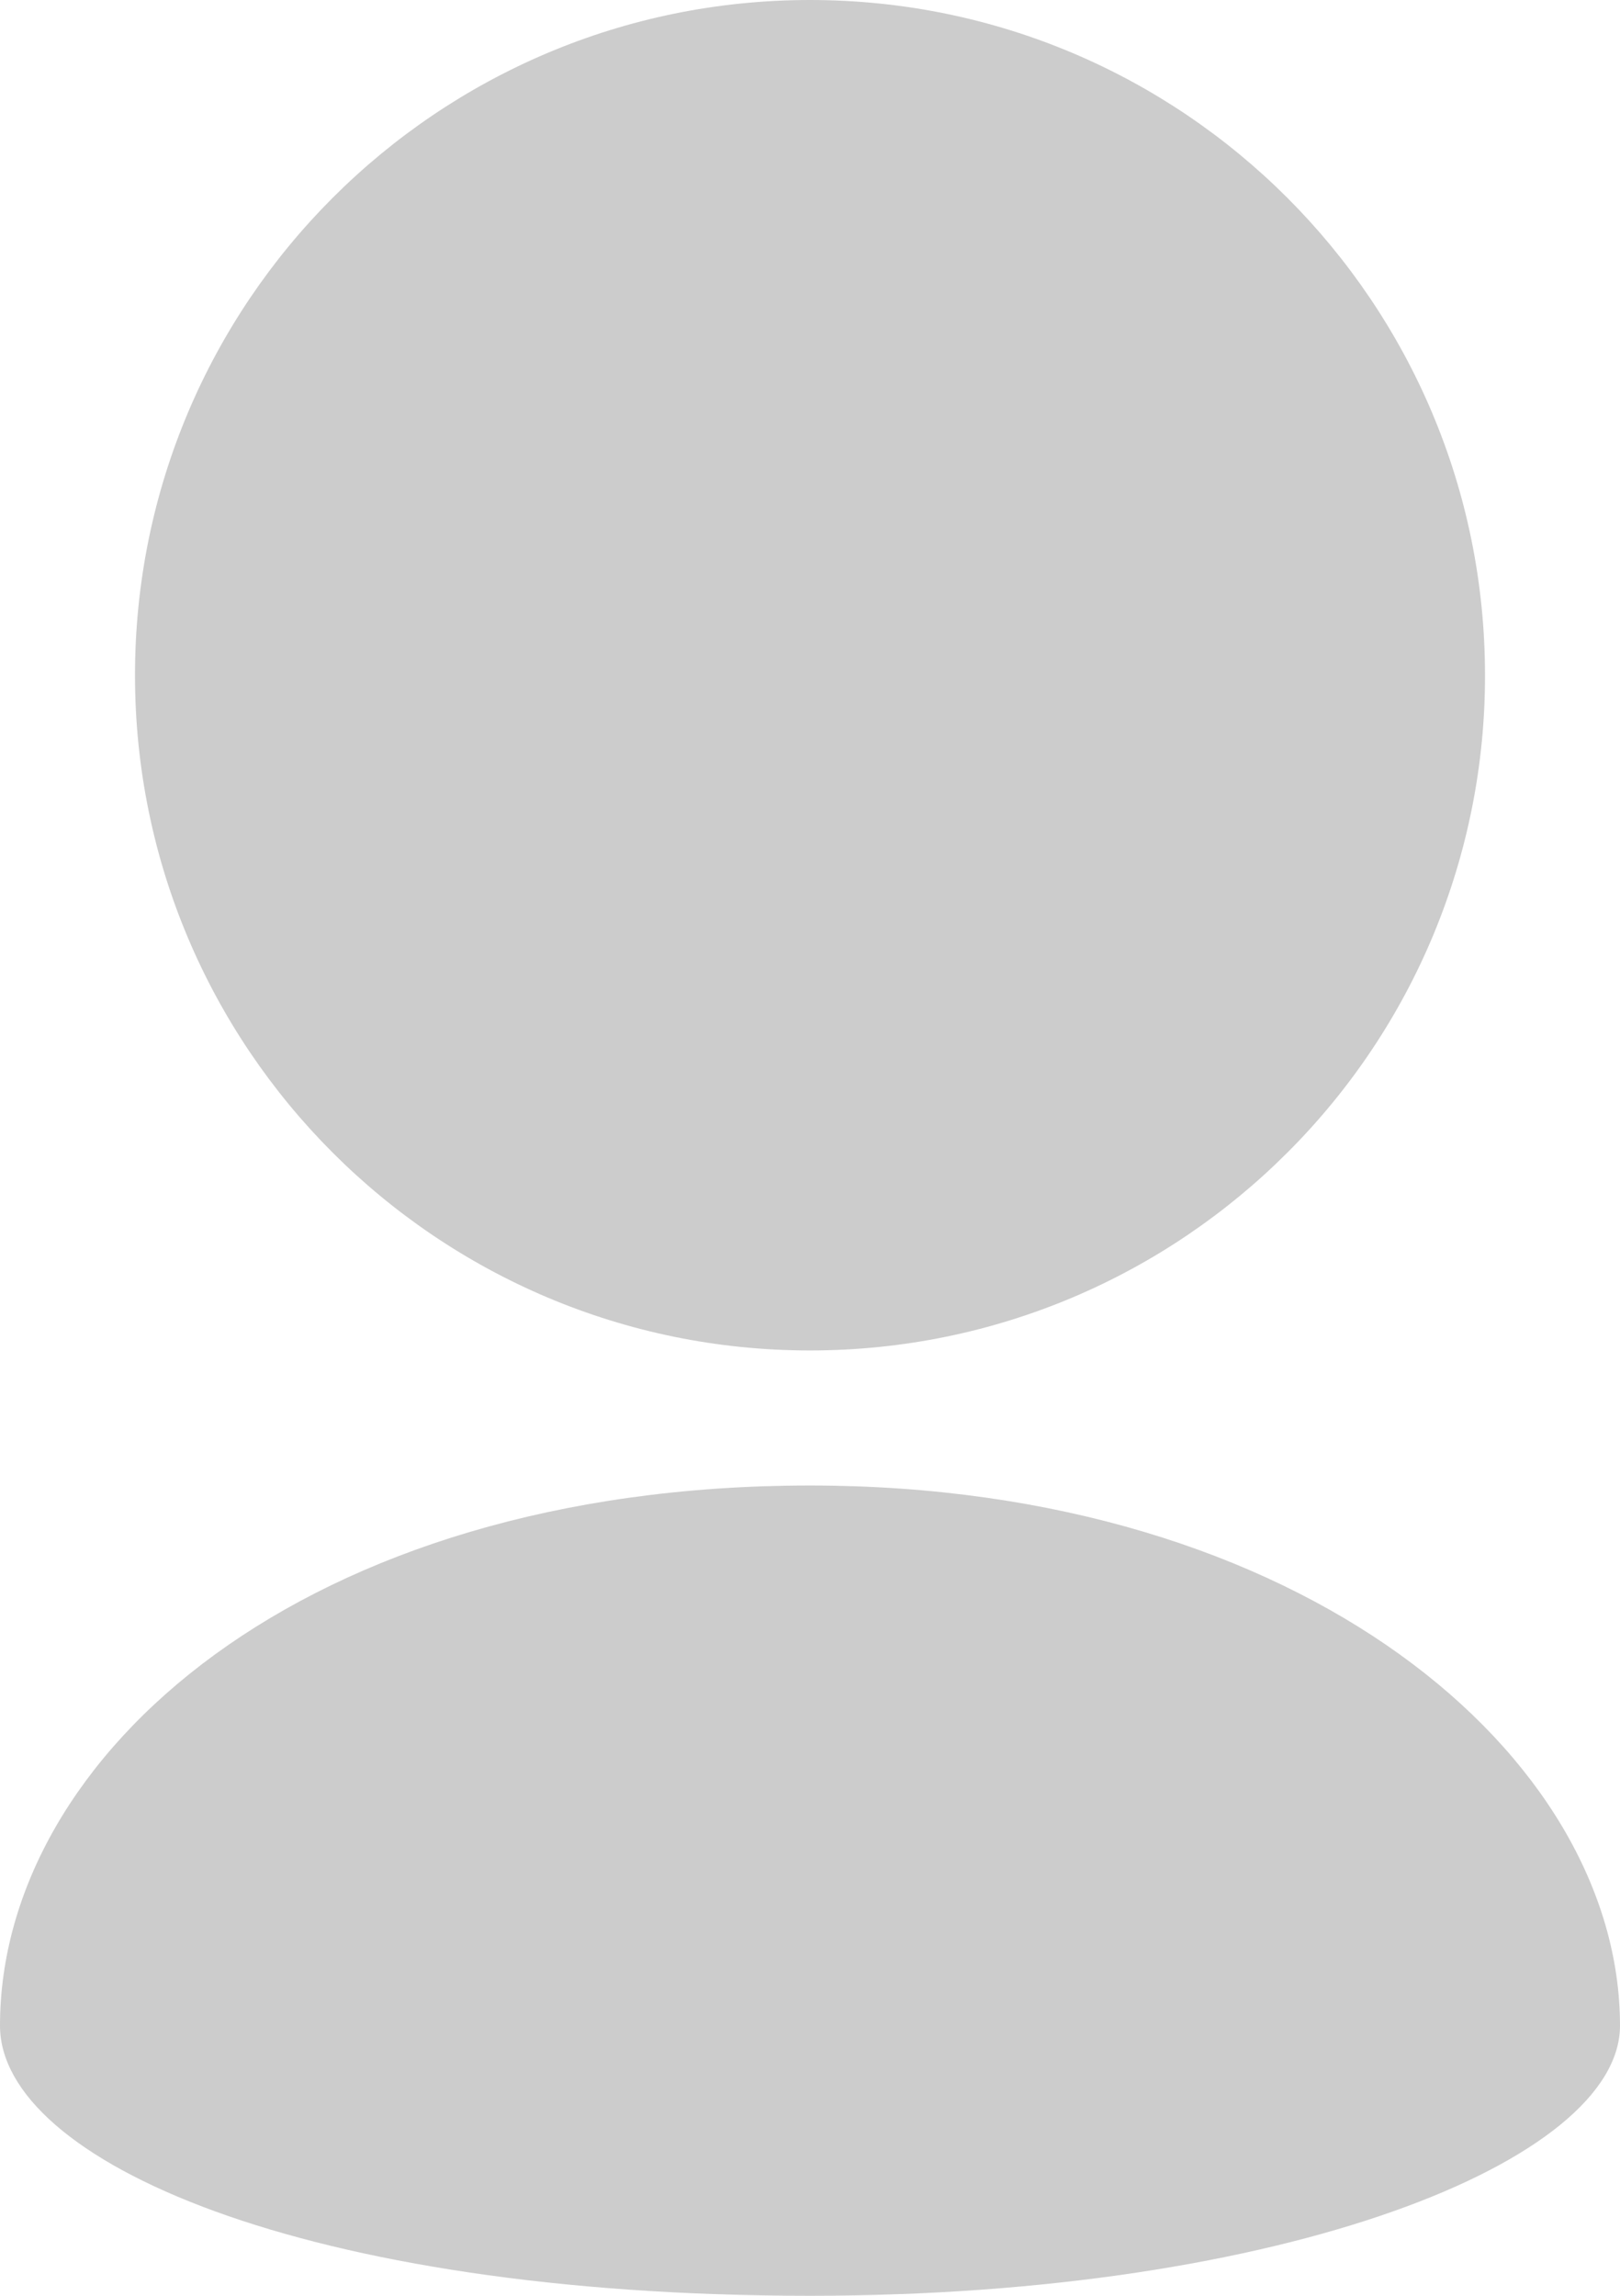 <svg width="12" height="17" viewBox="0 0 12 17" fill="none" xmlns="http://www.w3.org/2000/svg">
<path id="Vector" d="M11 5C11 3.619 10.44 2.369 9.536 1.465C8.631 0.56 7.381 0 6 0C4.619 0 3.369 0.56 2.464 1.465C1.56 2.369 1 3.619 1 5C1 6.381 1.56 7.631 2.464 8.535C3.369 9.44 4.619 10 6 10C7.381 10 8.631 9.44 9.536 8.535C10.001 8.071 10.37 7.52 10.621 6.914C10.872 6.307 11.001 5.657 11 5ZM0 15C0 16 2.25 17 6 17C9.518 17 12 16 12 15C12 13 9.646 11 6 11C2.25 11 0 13 0 15Z" fill="#CCCCCC"/>
</svg>
